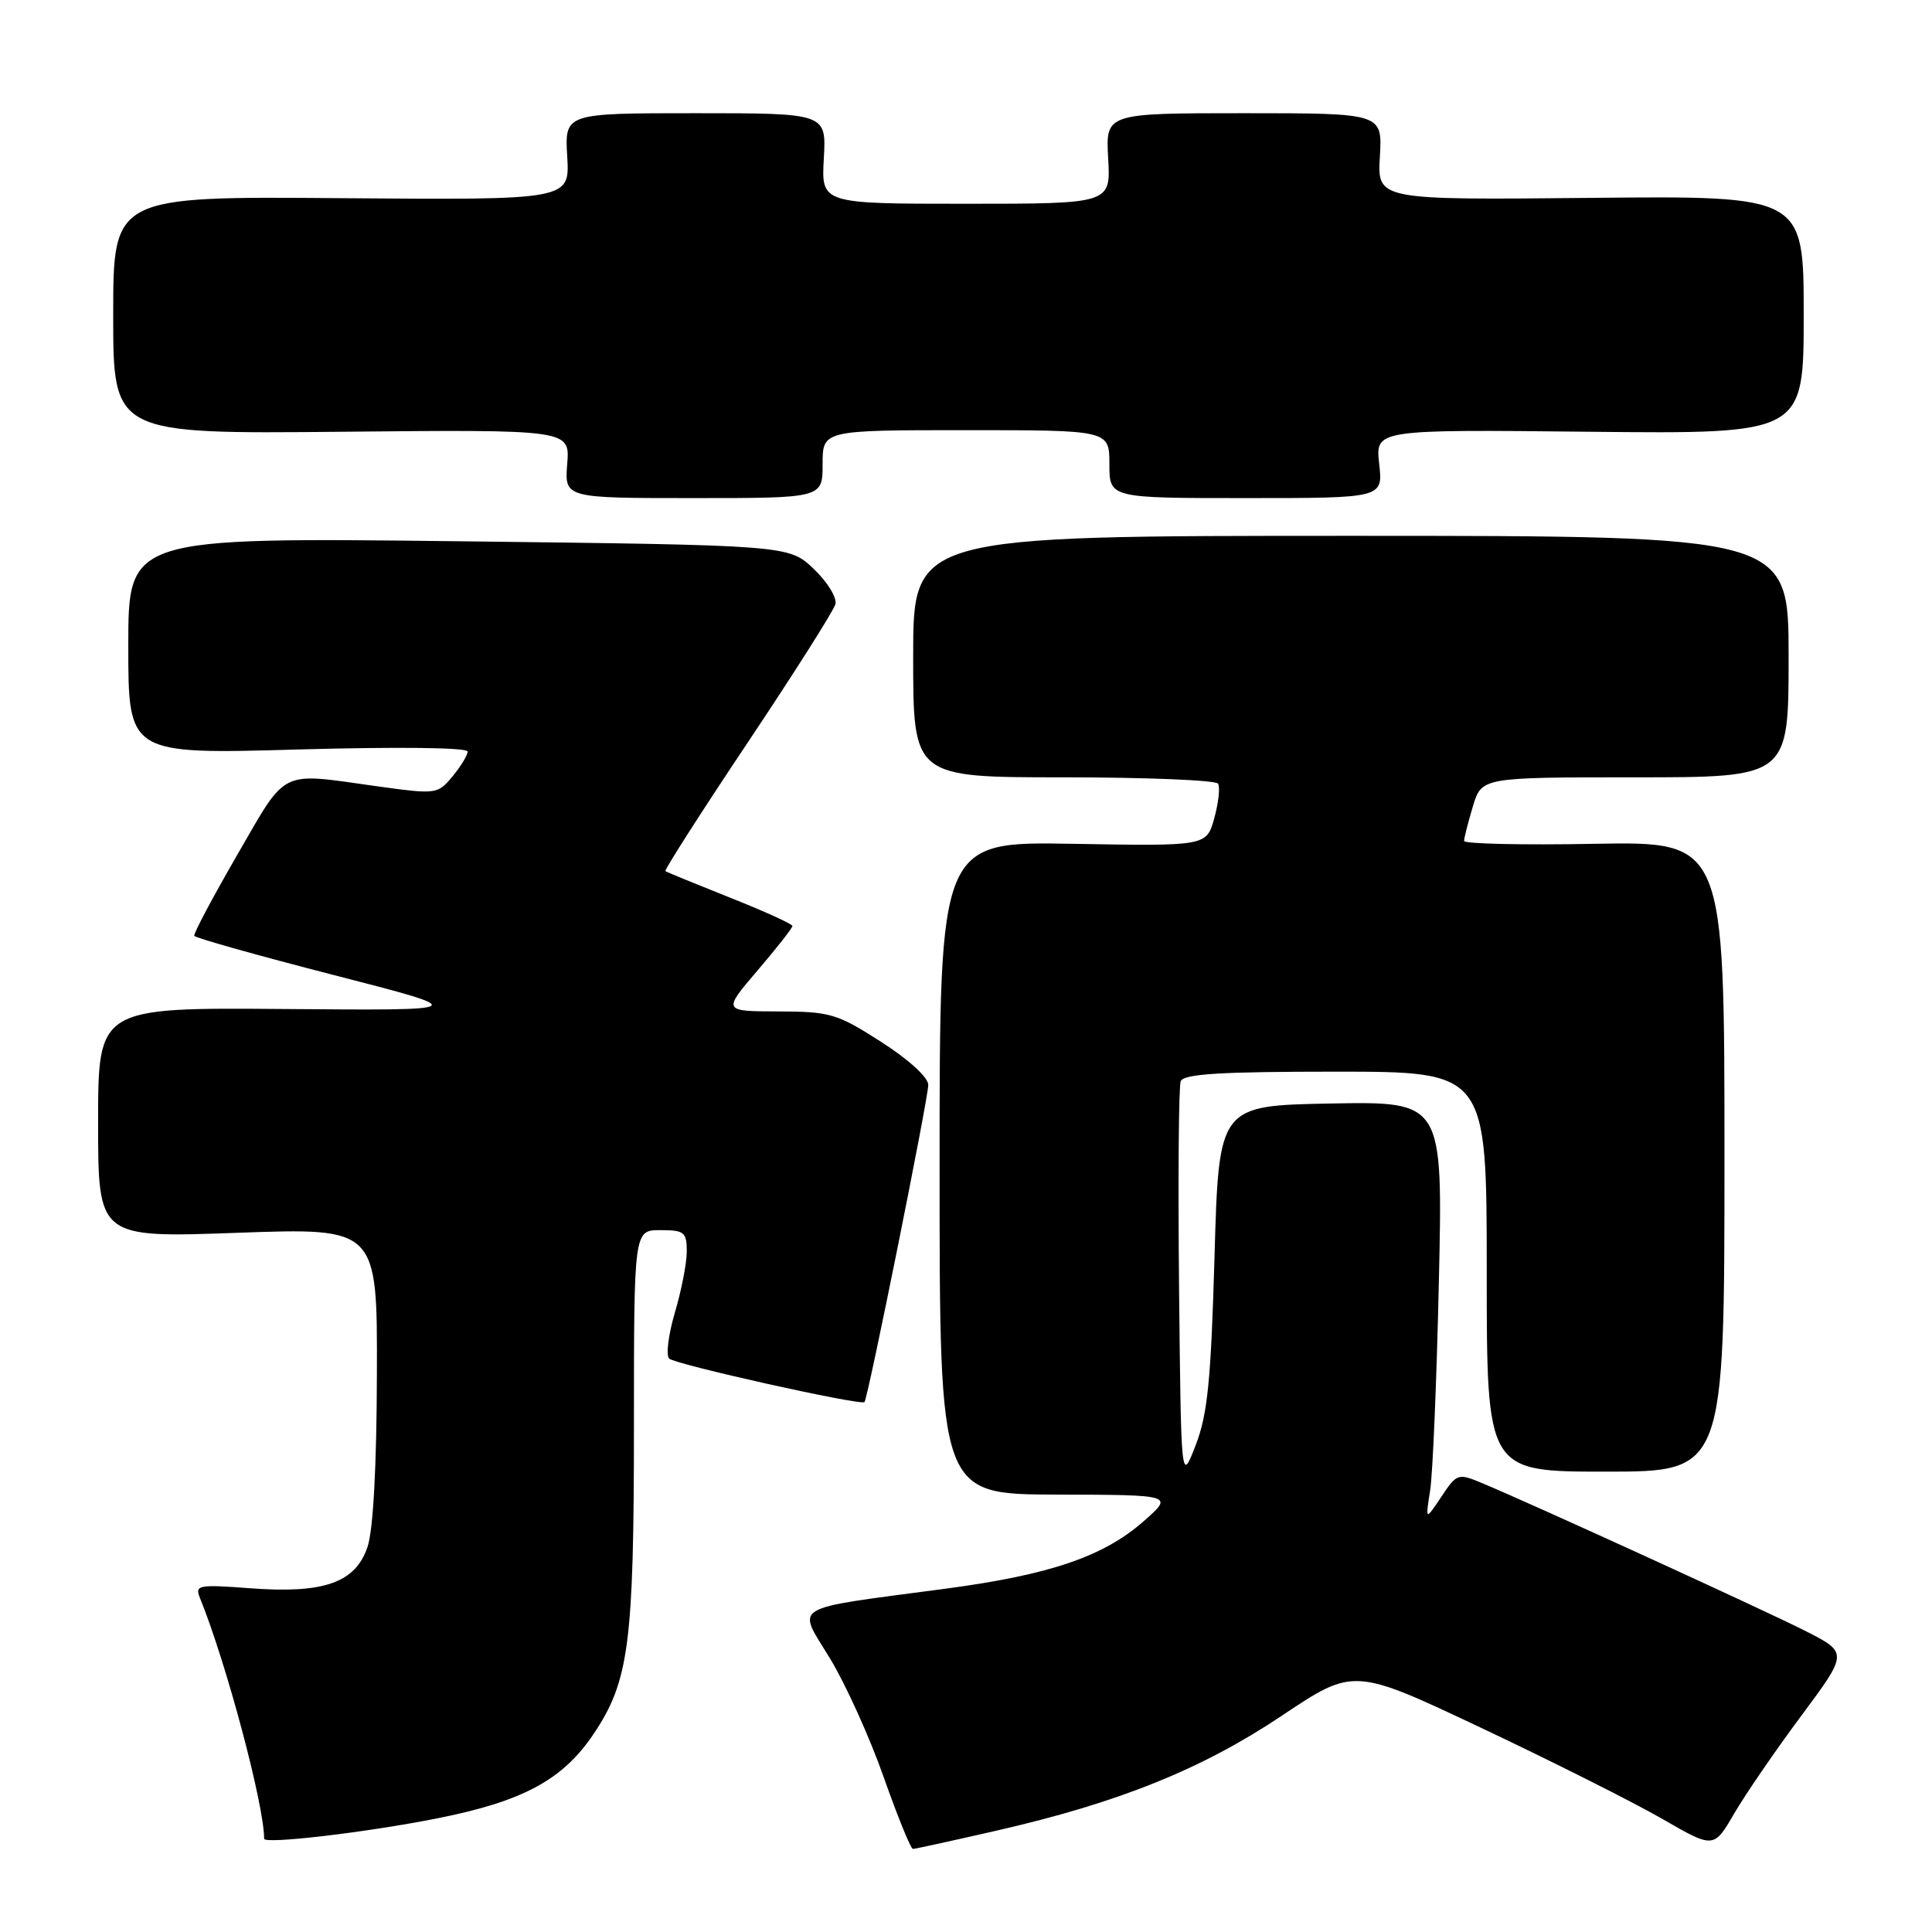 <?xml version="1.0" encoding="UTF-8" standalone="no"?>
<!DOCTYPE svg PUBLIC "-//W3C//DTD SVG 1.1//EN" "http://www.w3.org/Graphics/SVG/1.1/DTD/svg11.dtd" >
<svg xmlns="http://www.w3.org/2000/svg" xmlns:xlink="http://www.w3.org/1999/xlink" version="1.1" viewBox="0 0 256 256">
 <g >
 <path fill="currentColor"
d=" M 132.00 242.58 C 148.23 238.87 159.24 234.44 169.88 227.32 C 179.38 220.97 179.38 220.97 196.39 229.01 C 205.74 233.43 216.47 238.83 220.24 241.00 C 227.08 244.95 227.08 244.95 229.79 240.30 C 231.28 237.75 235.29 231.90 238.70 227.32 C 244.90 218.98 244.90 218.98 239.12 216.06 C 233.56 213.25 203.05 199.30 196.36 196.51 C 193.20 195.19 193.04 195.24 190.99 198.32 C 188.87 201.50 188.87 201.50 189.50 197.50 C 189.85 195.30 190.37 182.80 190.66 169.72 C 191.19 145.95 191.19 145.95 176.34 146.22 C 161.50 146.50 161.50 146.50 160.93 166.50 C 160.46 182.92 160.02 187.40 158.43 191.50 C 156.50 196.50 156.50 196.50 156.23 170.52 C 156.09 156.23 156.18 143.96 156.45 143.27 C 156.82 142.30 161.73 142.00 176.97 142.00 C 197.00 142.00 197.00 142.00 197.00 168.50 C 197.00 195.00 197.00 195.00 212.75 195.00 C 228.50 195.00 228.50 195.00 228.50 153.25 C 228.50 111.50 228.50 111.50 211.25 111.81 C 201.76 111.99 194.00 111.81 194.00 111.43 C 194.00 111.05 194.52 108.99 195.16 106.87 C 196.32 103.00 196.32 103.00 216.66 103.00 C 237.00 103.00 237.00 103.00 237.00 87.00 C 237.00 71.00 237.00 71.00 179.00 71.00 C 121.00 71.00 121.00 71.00 121.00 87.00 C 121.00 103.00 121.00 103.00 140.94 103.00 C 151.91 103.00 161.12 103.38 161.40 103.84 C 161.69 104.31 161.46 106.36 160.90 108.41 C 159.87 112.12 159.87 112.12 142.19 111.81 C 124.50 111.50 124.50 111.50 124.50 154.75 C 124.50 198.00 124.50 198.00 140.00 198.04 C 155.50 198.08 155.50 198.08 151.60 201.52 C 146.26 206.24 139.18 208.66 125.29 210.51 C 104.28 213.31 105.59 212.52 109.96 219.72 C 112.04 223.14 115.25 230.23 117.09 235.47 C 118.94 240.71 120.68 245.00 120.97 244.99 C 121.26 244.99 126.22 243.90 132.00 242.58 Z  M 57.74 240.98 C 69.24 238.72 74.57 235.86 78.66 229.75 C 83.35 222.77 84.00 217.76 84.00 188.95 C 84.00 163.00 84.00 163.00 87.50 163.00 C 90.67 163.00 91.00 163.26 91.00 165.82 C 91.00 167.37 90.29 171.02 89.42 173.94 C 88.56 176.86 88.22 179.60 88.67 180.02 C 89.52 180.81 114.06 186.28 114.55 185.78 C 115.00 185.31 123.00 145.55 123.00 143.75 C 123.00 142.76 120.39 140.38 116.75 138.05 C 110.92 134.31 110.01 134.04 103.13 134.02 C 95.76 134.00 95.76 134.00 100.38 128.59 C 102.92 125.62 105.00 122.97 105.00 122.70 C 105.00 122.44 101.29 120.75 96.75 118.95 C 92.21 117.14 88.35 115.56 88.17 115.43 C 88.00 115.29 92.90 107.63 99.07 98.40 C 105.24 89.17 110.47 80.91 110.70 80.05 C 110.92 79.19 109.62 77.09 107.80 75.36 C 104.50 72.24 104.50 72.24 60.75 71.72 C 17.00 71.21 17.00 71.21 17.00 85.58 C 17.00 99.95 17.00 99.95 39.50 99.31 C 52.81 98.94 61.99 99.05 61.97 99.59 C 61.95 100.09 61.04 101.58 59.94 102.90 C 57.97 105.26 57.82 105.28 49.72 104.15 C 36.92 102.36 38.09 101.77 31.45 113.25 C 28.19 118.89 25.62 123.72 25.74 124.00 C 25.86 124.28 34.18 126.61 44.23 129.20 C 62.50 133.90 62.50 133.90 37.75 133.70 C 13.00 133.50 13.00 133.50 13.00 148.76 C 13.00 164.02 13.00 164.02 31.50 163.35 C 50.00 162.69 50.00 162.69 49.94 182.09 C 49.91 194.36 49.45 202.79 48.69 205.00 C 47.08 209.73 42.90 211.19 33.12 210.45 C 26.30 209.94 25.80 210.03 26.48 211.70 C 29.98 220.31 35.00 239.14 35.00 243.64 C 35.00 244.39 48.32 242.84 57.74 240.98 Z  M 109.00 61.50 C 109.00 57.00 109.00 57.00 128.00 57.00 C 147.00 57.00 147.00 57.00 147.00 61.50 C 147.00 66.00 147.00 66.00 165.13 66.00 C 183.26 66.00 183.26 66.00 182.75 61.46 C 182.24 56.91 182.24 56.91 210.62 57.21 C 239.00 57.50 239.00 57.50 239.00 41.72 C 239.00 25.94 239.00 25.94 210.75 26.22 C 182.50 26.50 182.50 26.50 182.84 20.75 C 183.18 15.00 183.18 15.00 164.84 15.00 C 146.50 15.00 146.50 15.00 146.84 21.00 C 147.18 27.00 147.18 27.00 128.00 27.00 C 108.82 27.00 108.82 27.00 109.16 21.00 C 109.50 15.00 109.50 15.00 92.16 15.00 C 74.82 15.00 74.82 15.00 75.16 20.75 C 75.50 26.50 75.50 26.50 45.25 26.26 C 15.00 26.01 15.00 26.01 15.00 41.76 C 15.00 57.50 15.00 57.50 45.26 57.21 C 75.52 56.92 75.52 56.92 75.16 61.46 C 74.80 66.00 74.80 66.00 91.90 66.00 C 109.00 66.00 109.00 66.00 109.00 61.50 Z "/>
</g>
</svg>